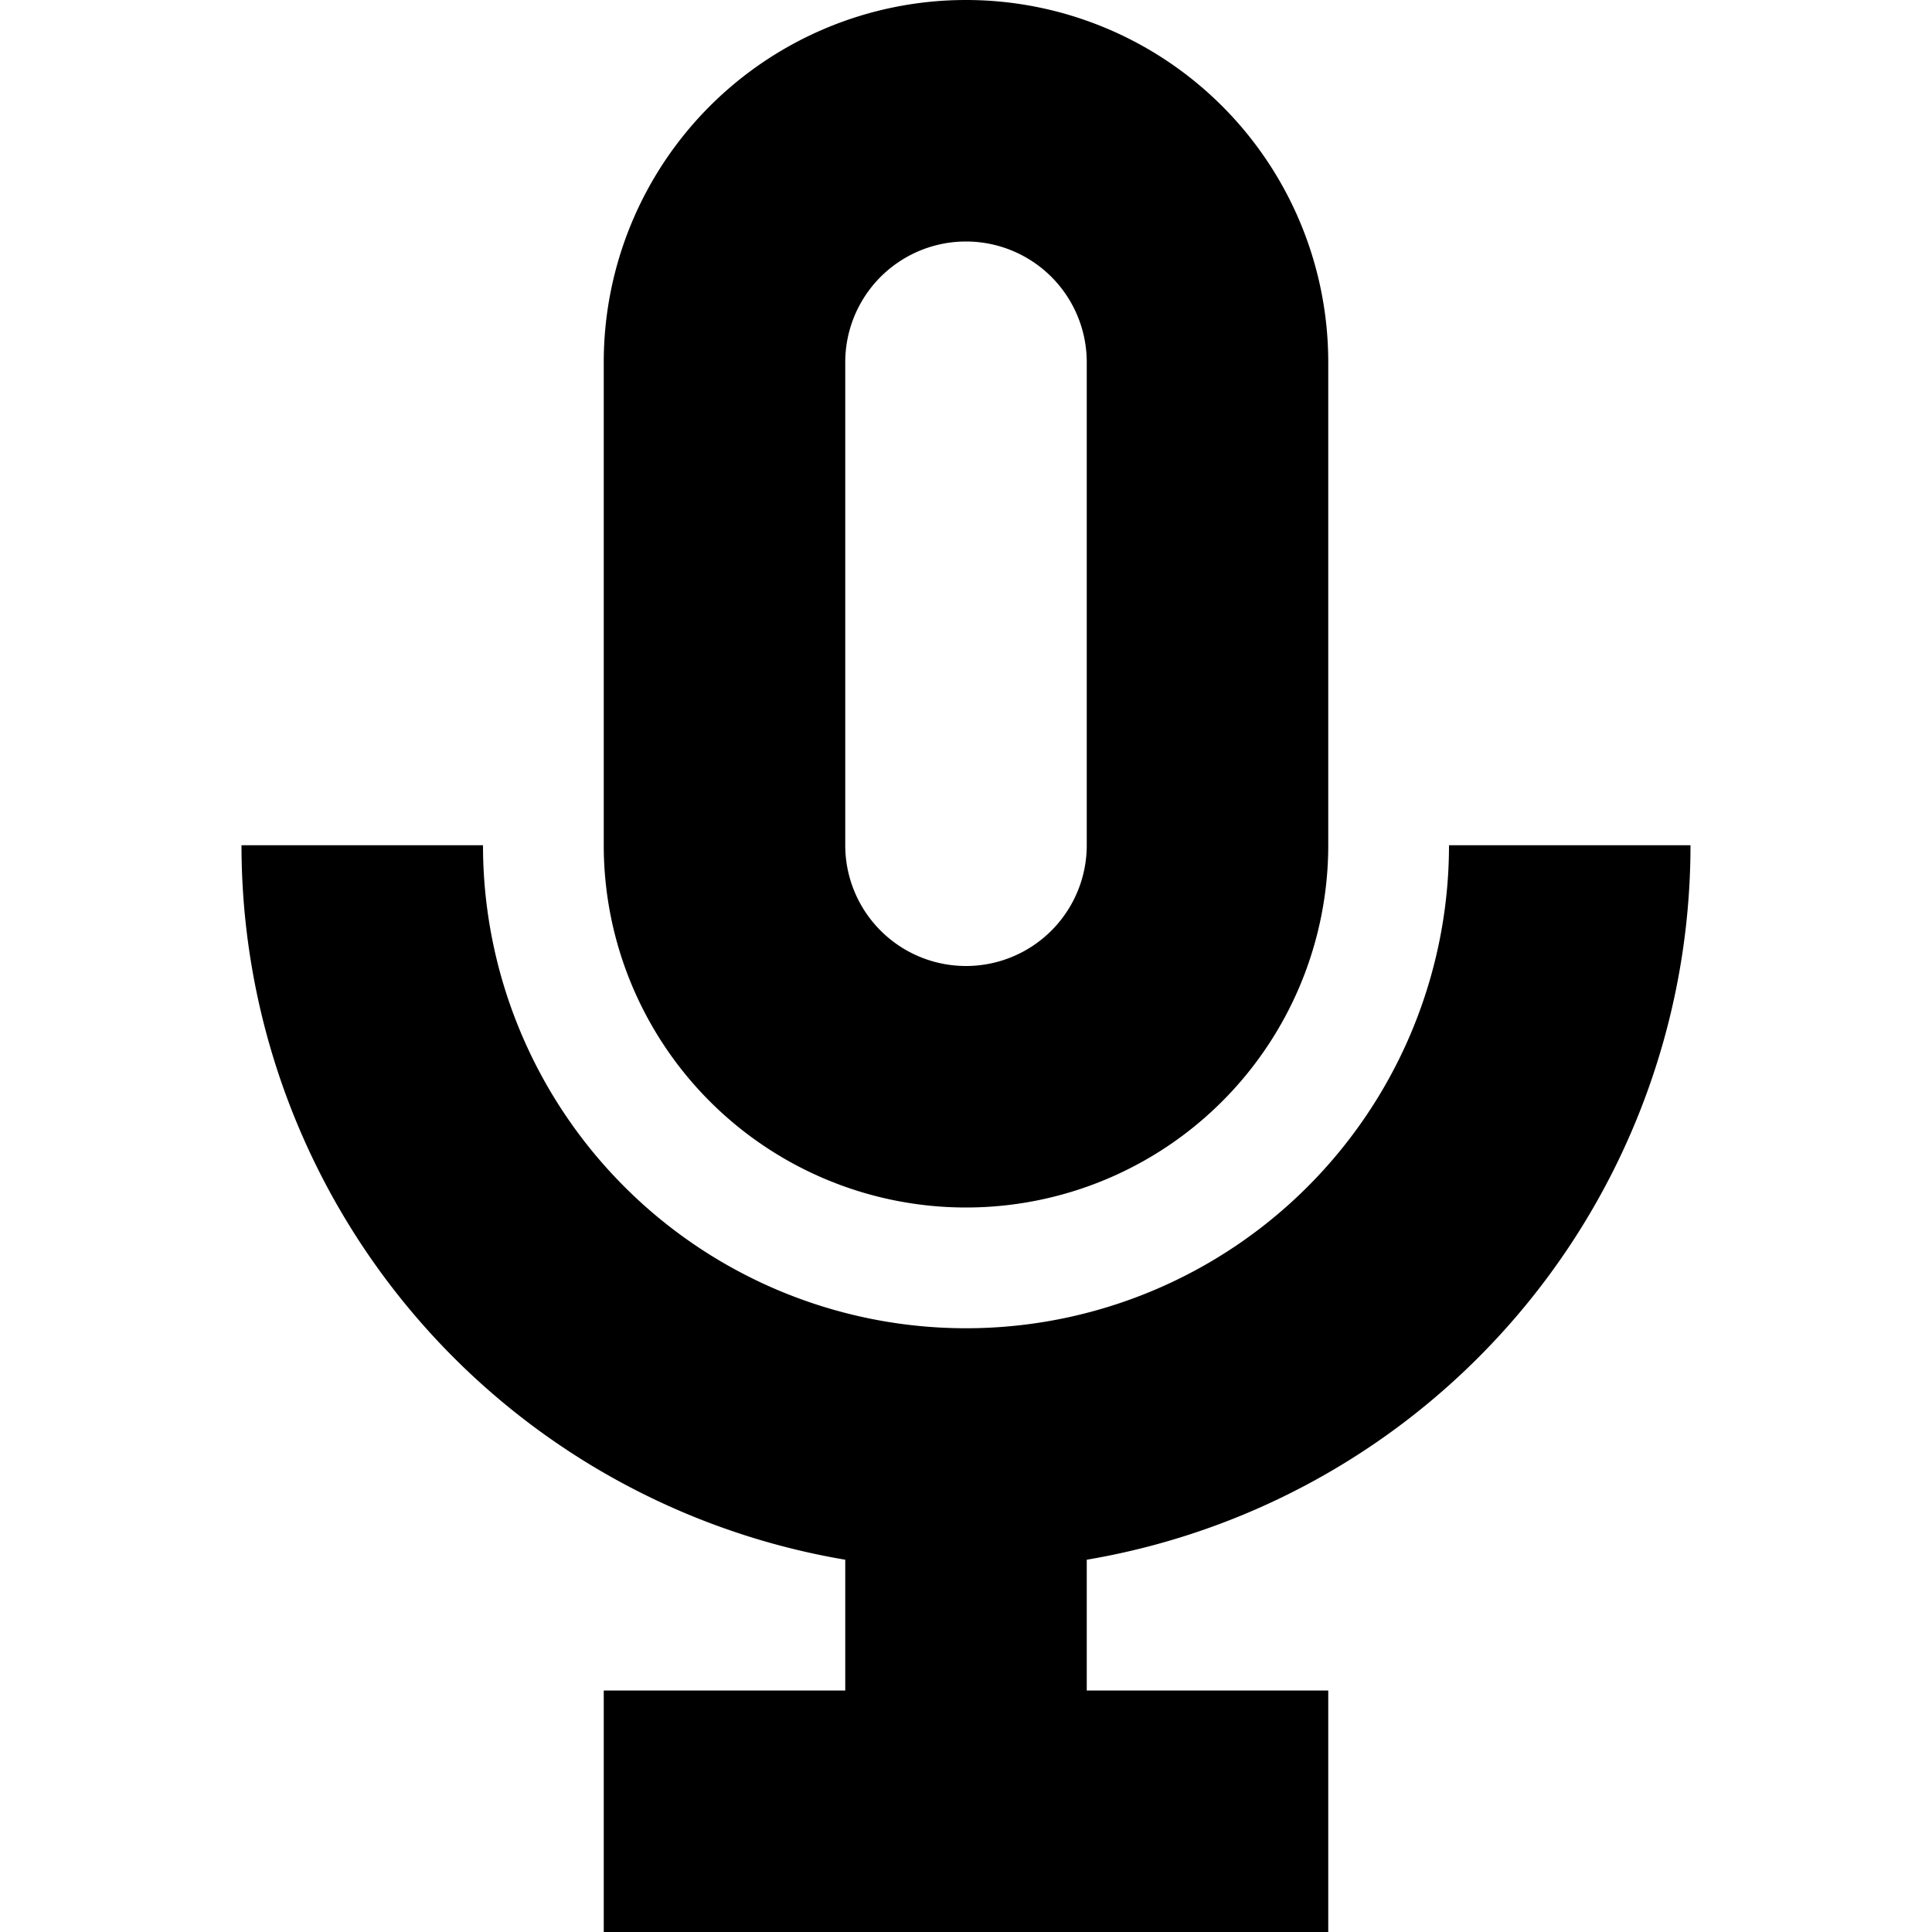 <svg xmlns="http://www.w3.org/2000/svg" width="16" height="16" fill="currentColor" viewBox="0 0 16 16">
  <path d="M8 0a3 3 0 0 0-3 3v4a3 3 0 0 0 6 0V3a3 3 0 0 0-3-3ZM7 3a1 1 0 0 1 2 0v4a1 1 0 0 1-2 0V3Z"/>
  <path d="M8 11a4 4 0 0 1-4-4H2a6.002 6.002 0 0 0 5 5.917V14H5v2h6v-2H9v-1.083A6.002 6.002 0 0 0 14 7h-2a4 4 0 0 1-4 4Z"/>
</svg>

